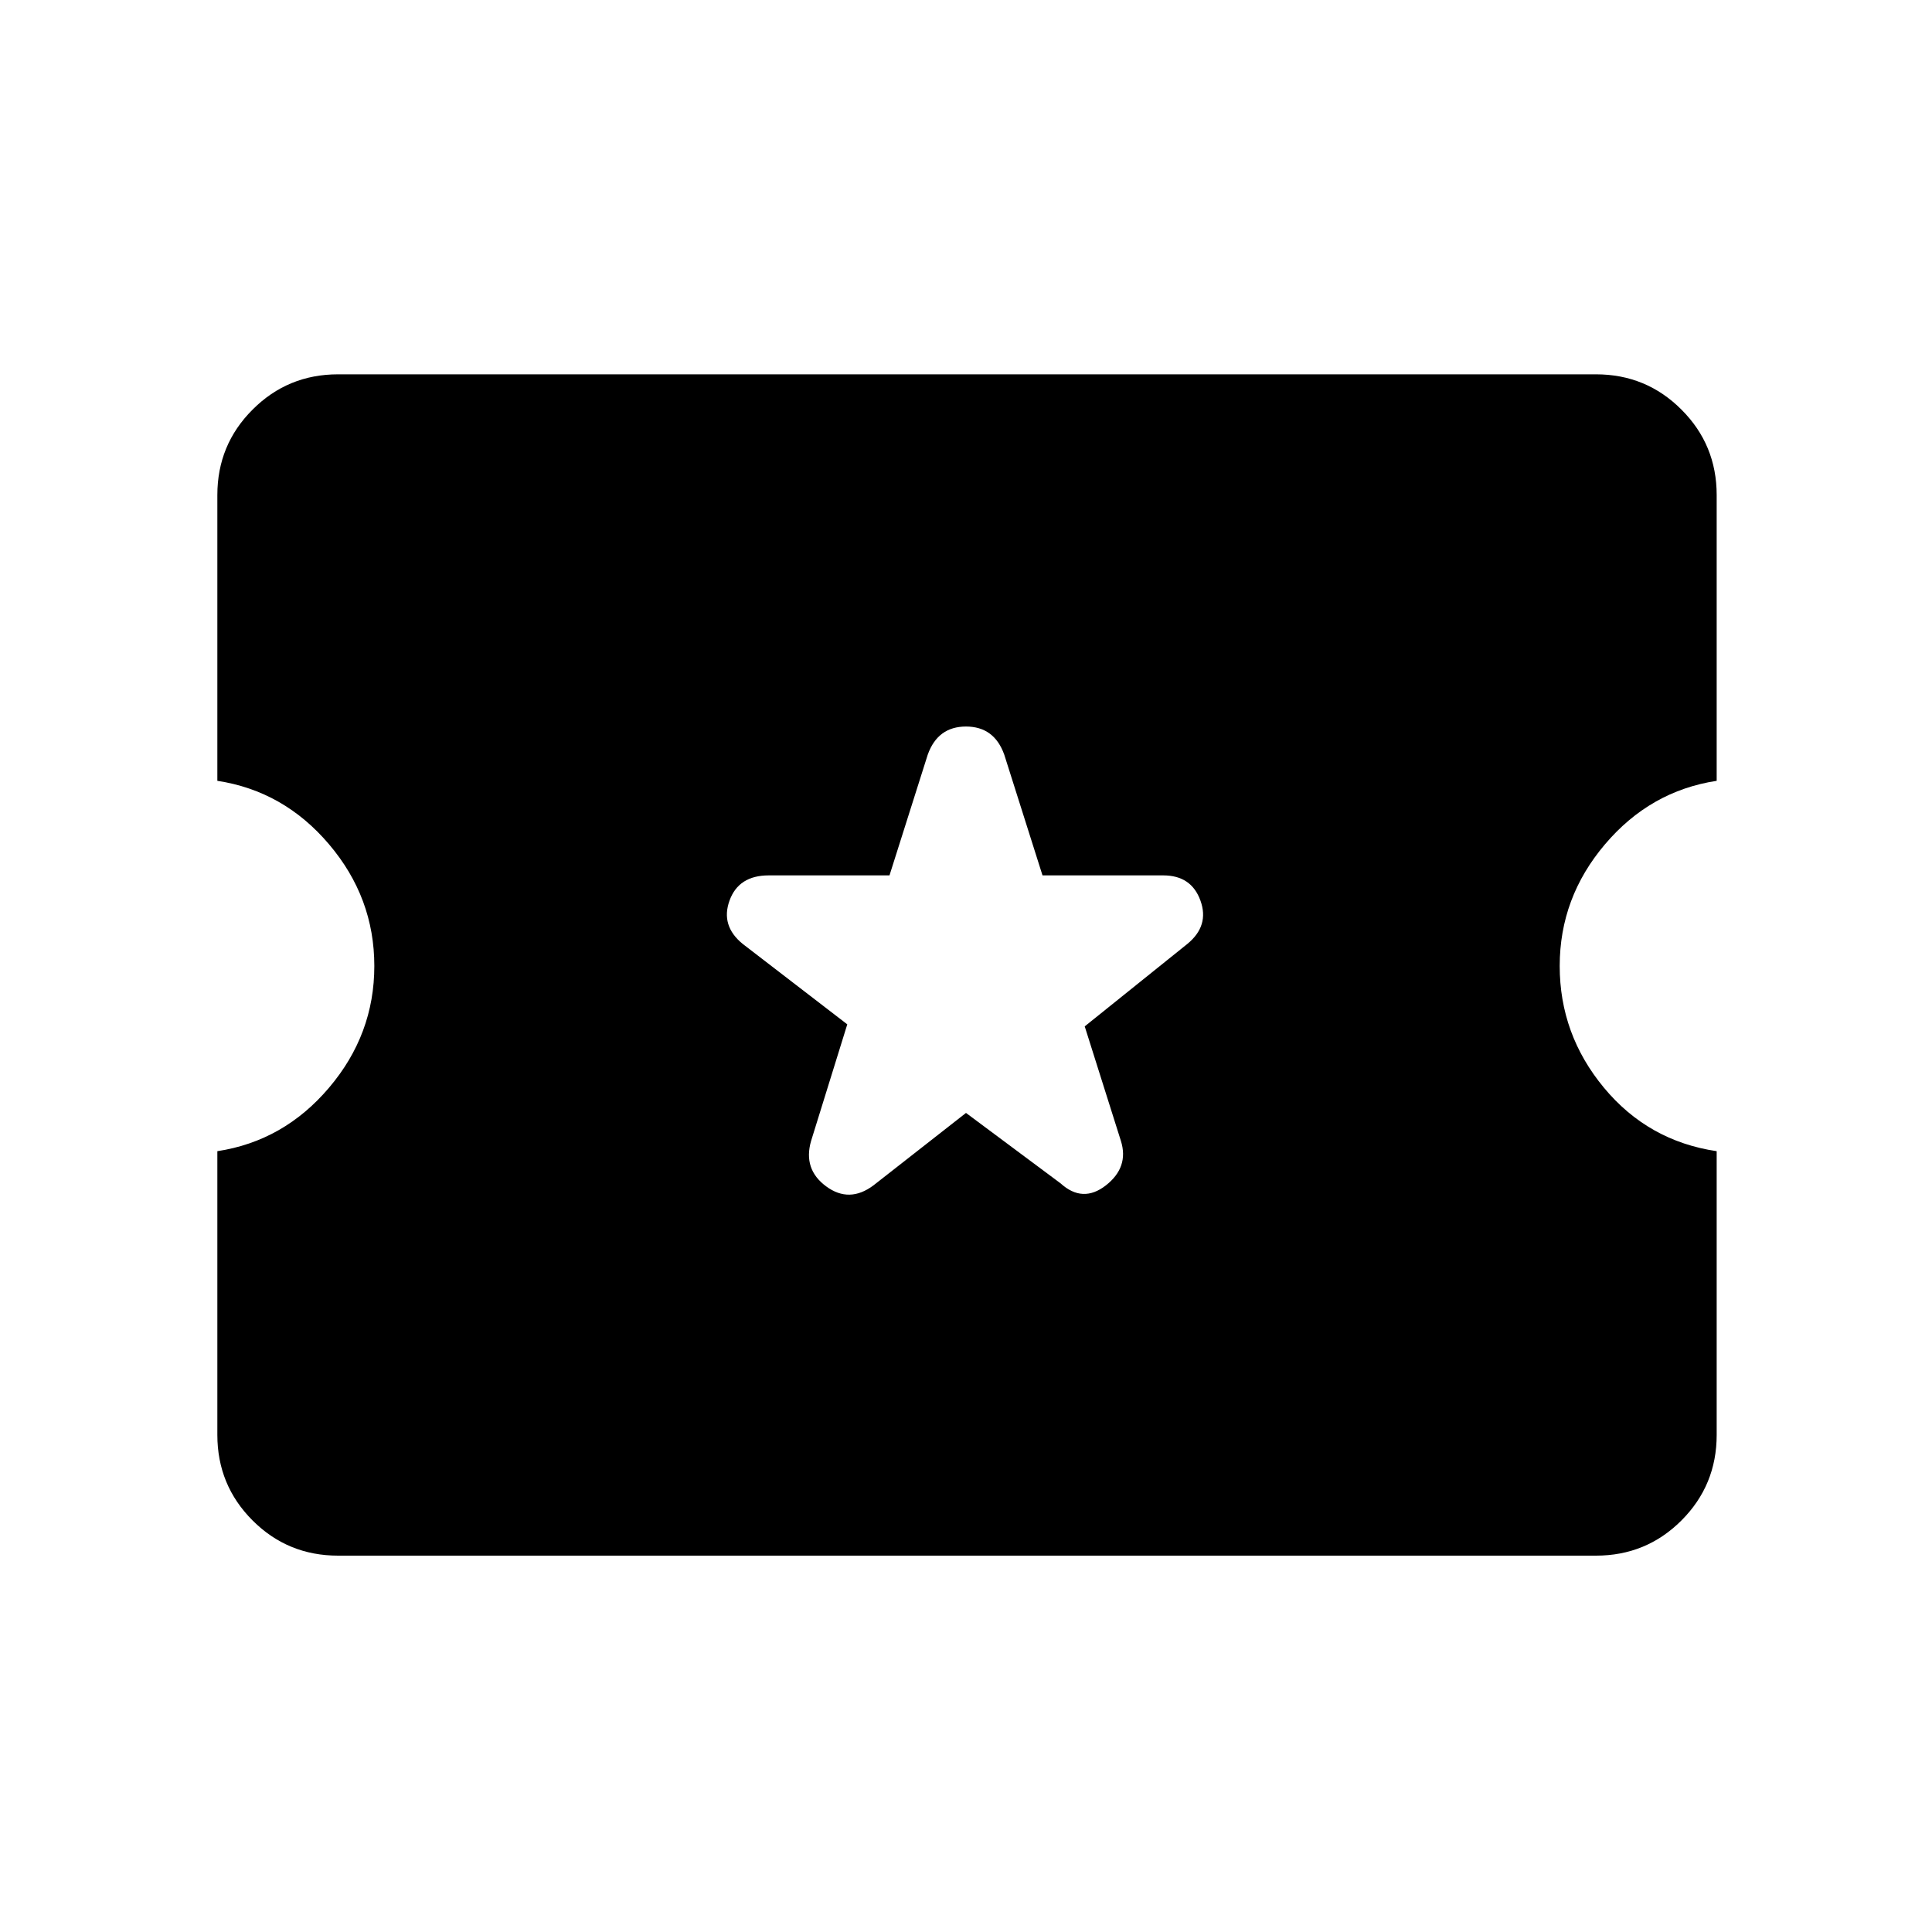 <svg xmlns="http://www.w3.org/2000/svg" height="20" width="20"><path d="M3.5 16.104q-.521 0-.885-.364-.365-.365-.365-.886v-2.937q.688-.105 1.156-.657.469-.552.469-1.26t-.469-1.26q-.468-.552-1.156-.657V5.125q0-.521.365-.885.364-.365.885-.365h13.021q.521 0 .885.365.365.364.365.885v2.958q-.688.105-1.156.657-.469.552-.469 1.26t.458 1.26q.458.552 1.167.657v2.937q0 .521-.365.886-.364.364-.885.364Zm6.5-4.583.979.729q.229.208.469.021.24-.188.156-.459l-.375-1.187 1.063-.854q.229-.188.135-.448-.094-.261-.385-.261h-1.25l-.396-1.25q-.104-.291-.396-.291-.292 0-.396.291l-.396 1.25h-1.25q-.312 0-.406.261-.094.26.136.448l1.083.833-.375 1.208q-.084.292.156.469t.49-.01Z"/></svg>